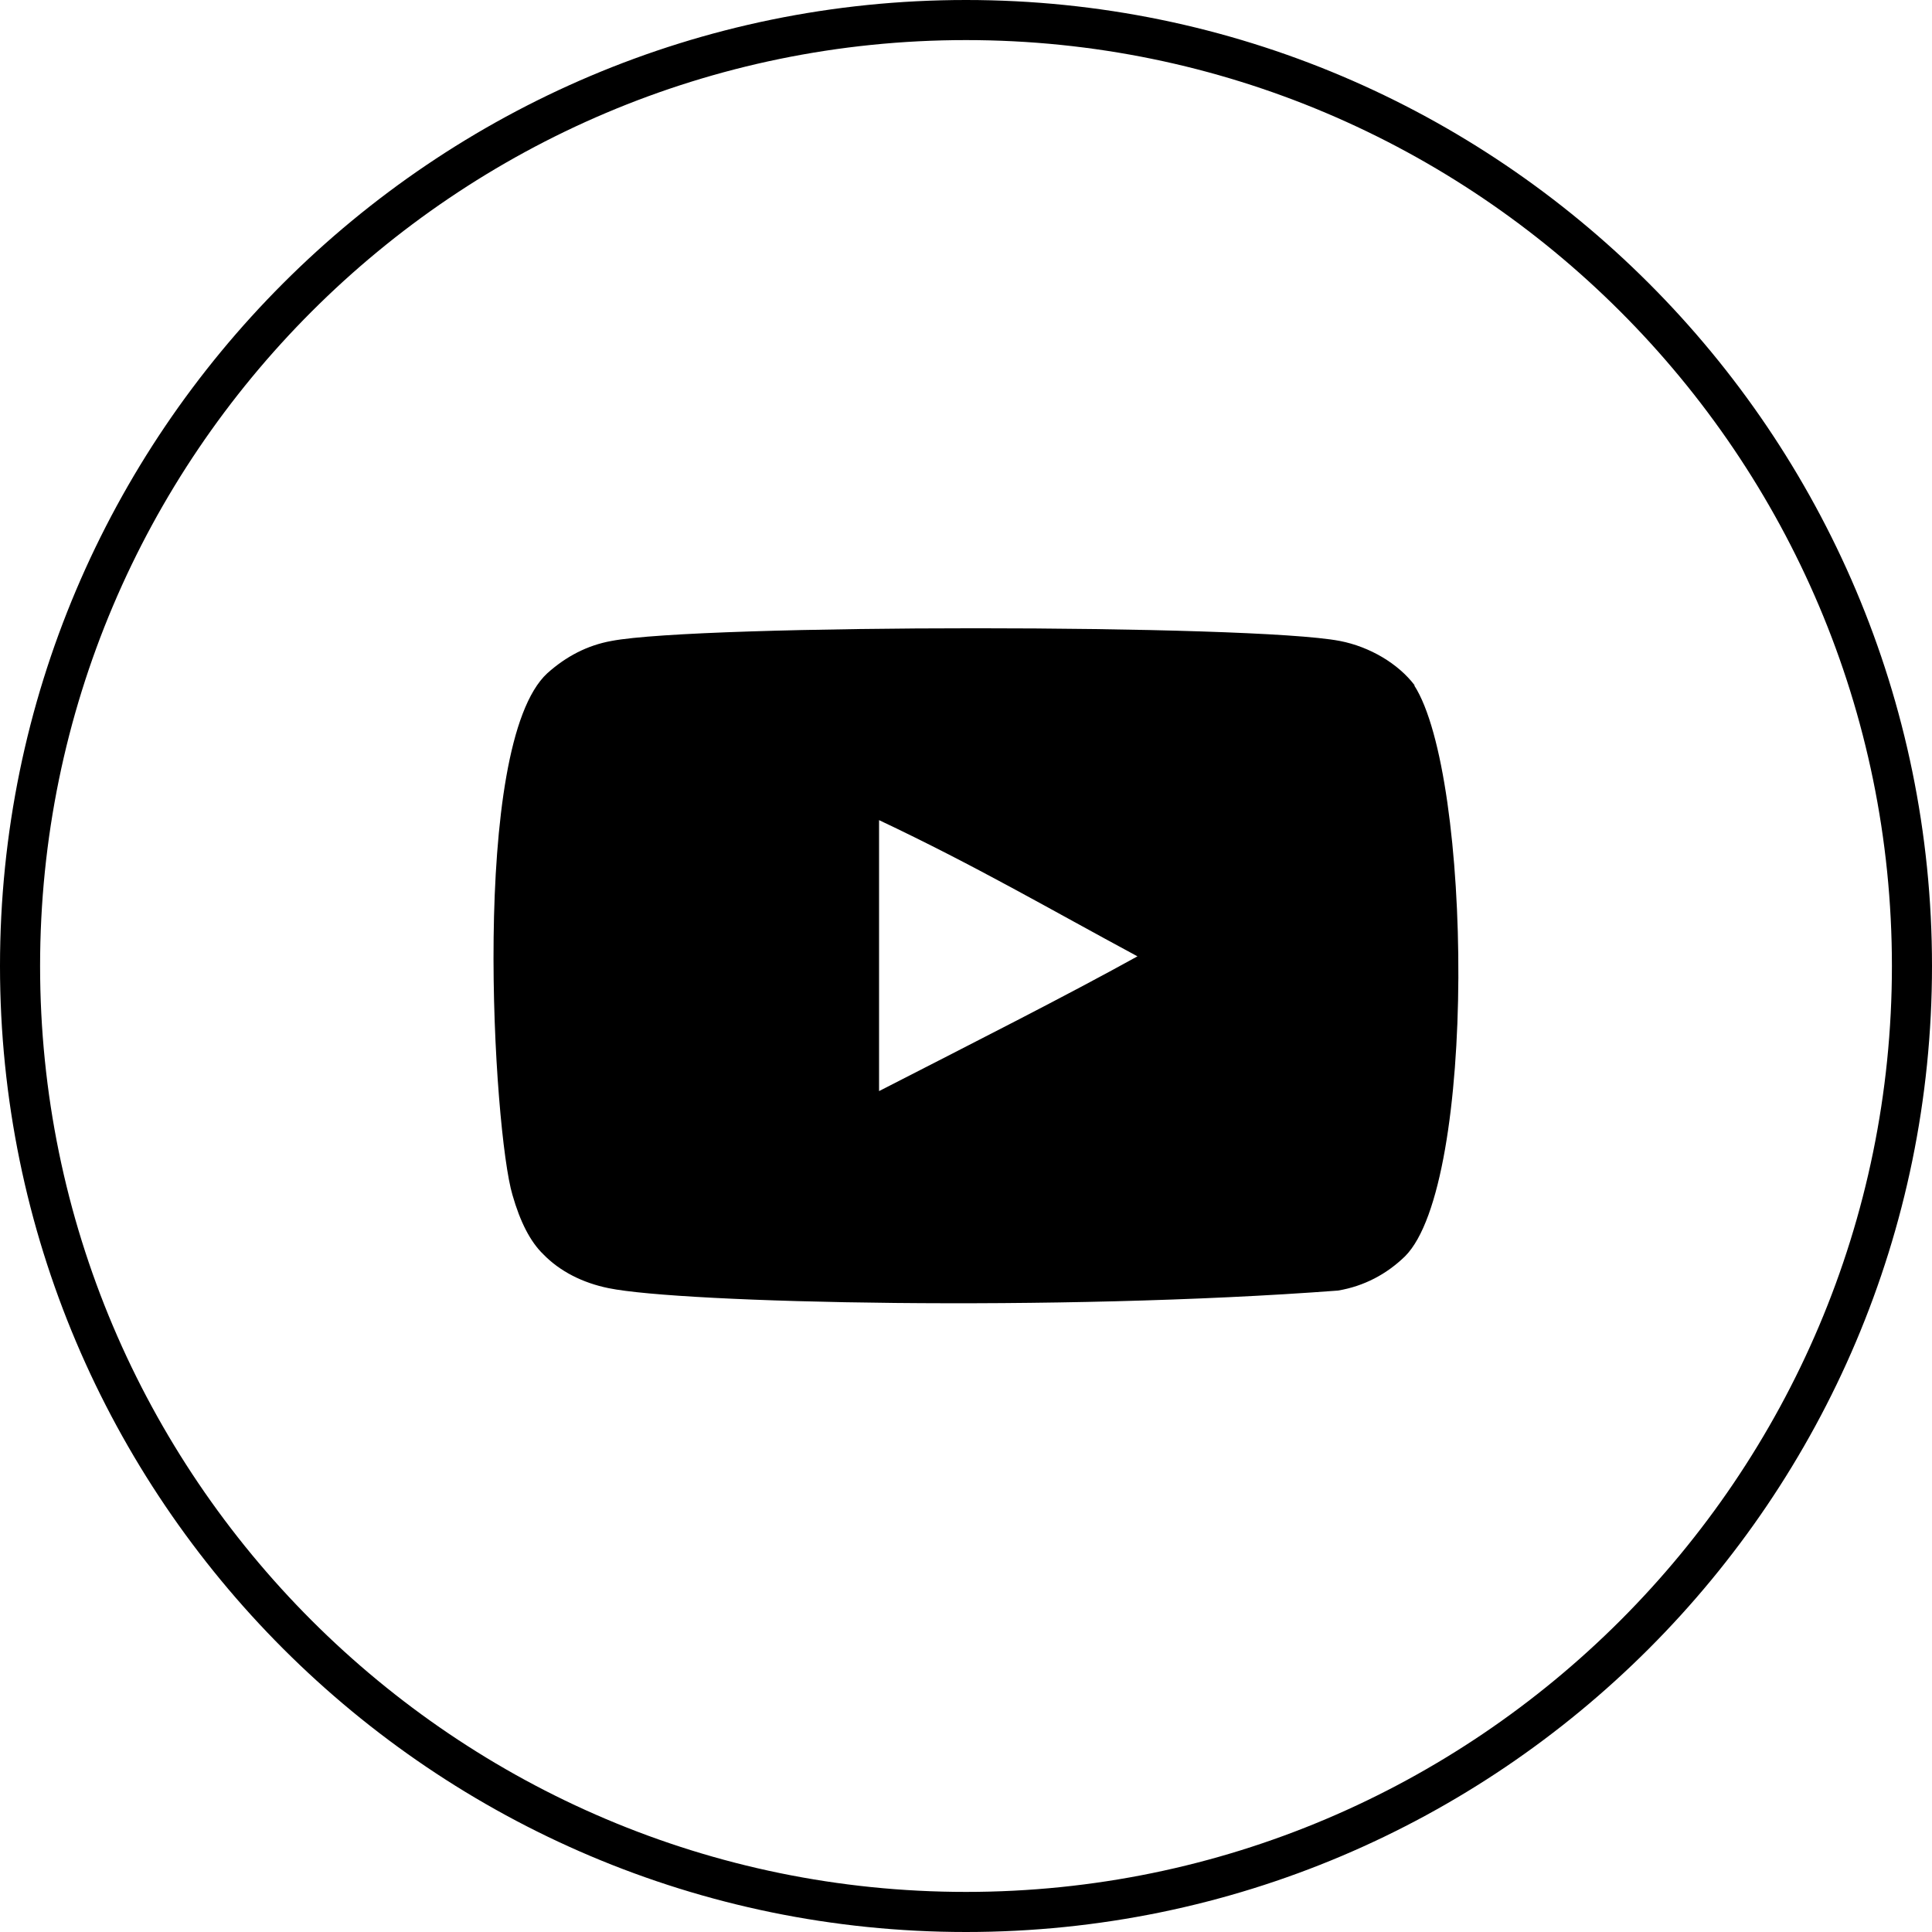 <?xml version="1.0" encoding="UTF-8"?>
<svg id="Layer_1" data-name="Layer 1" xmlns="http://www.w3.org/2000/svg" viewBox="0 0 40 40">
  <defs>
    <style>
      .cls-1, .cls-2 {
        fill: currentColor;
        stroke-width: 0px;
      }

      .cls-2 {
        fill-rule: evenodd;
      }
    </style>
  </defs>
  <path class="cls-1" d="M20,40C8.97,40,0,31.03,0,20S8.97,0,20,0s20,8.97,20,20-8.97,20-20,20ZM20,.83C9.43.83.83,9.43.83,20s8.6,19.17,19.17,19.17,19.17-8.6,19.17-19.17S30.57.83,20,.83Z"/>
  <g id="Page-1">
    <g id="Dribbble-Light-Preview">
      <g id="icons">
        <path id="youtube-_168_" data-name="youtube-[#168]" class="cls-2" d="M18.2,22.58v-5.6c1.99.94,3.53,1.84,5.35,2.82-1.5.83-3.36,1.77-5.35,2.79M29.29,14.19c-.34-.45-.93-.8-1.55-.92-1.83-.35-13.25-.35-15.08,0-.5.09-.94.32-1.33.67-1.61,1.49-1.11,9.5-.72,10.8.16.56.37.97.64,1.23.34.35.81.59,1.35.7,1.51.31,9.27.49,15.1.05.54-.09,1.01-.34,1.39-.71,1.49-1.49,1.39-9.95.19-11.82"/>
      </g>
    </g>
  </g>
</svg>